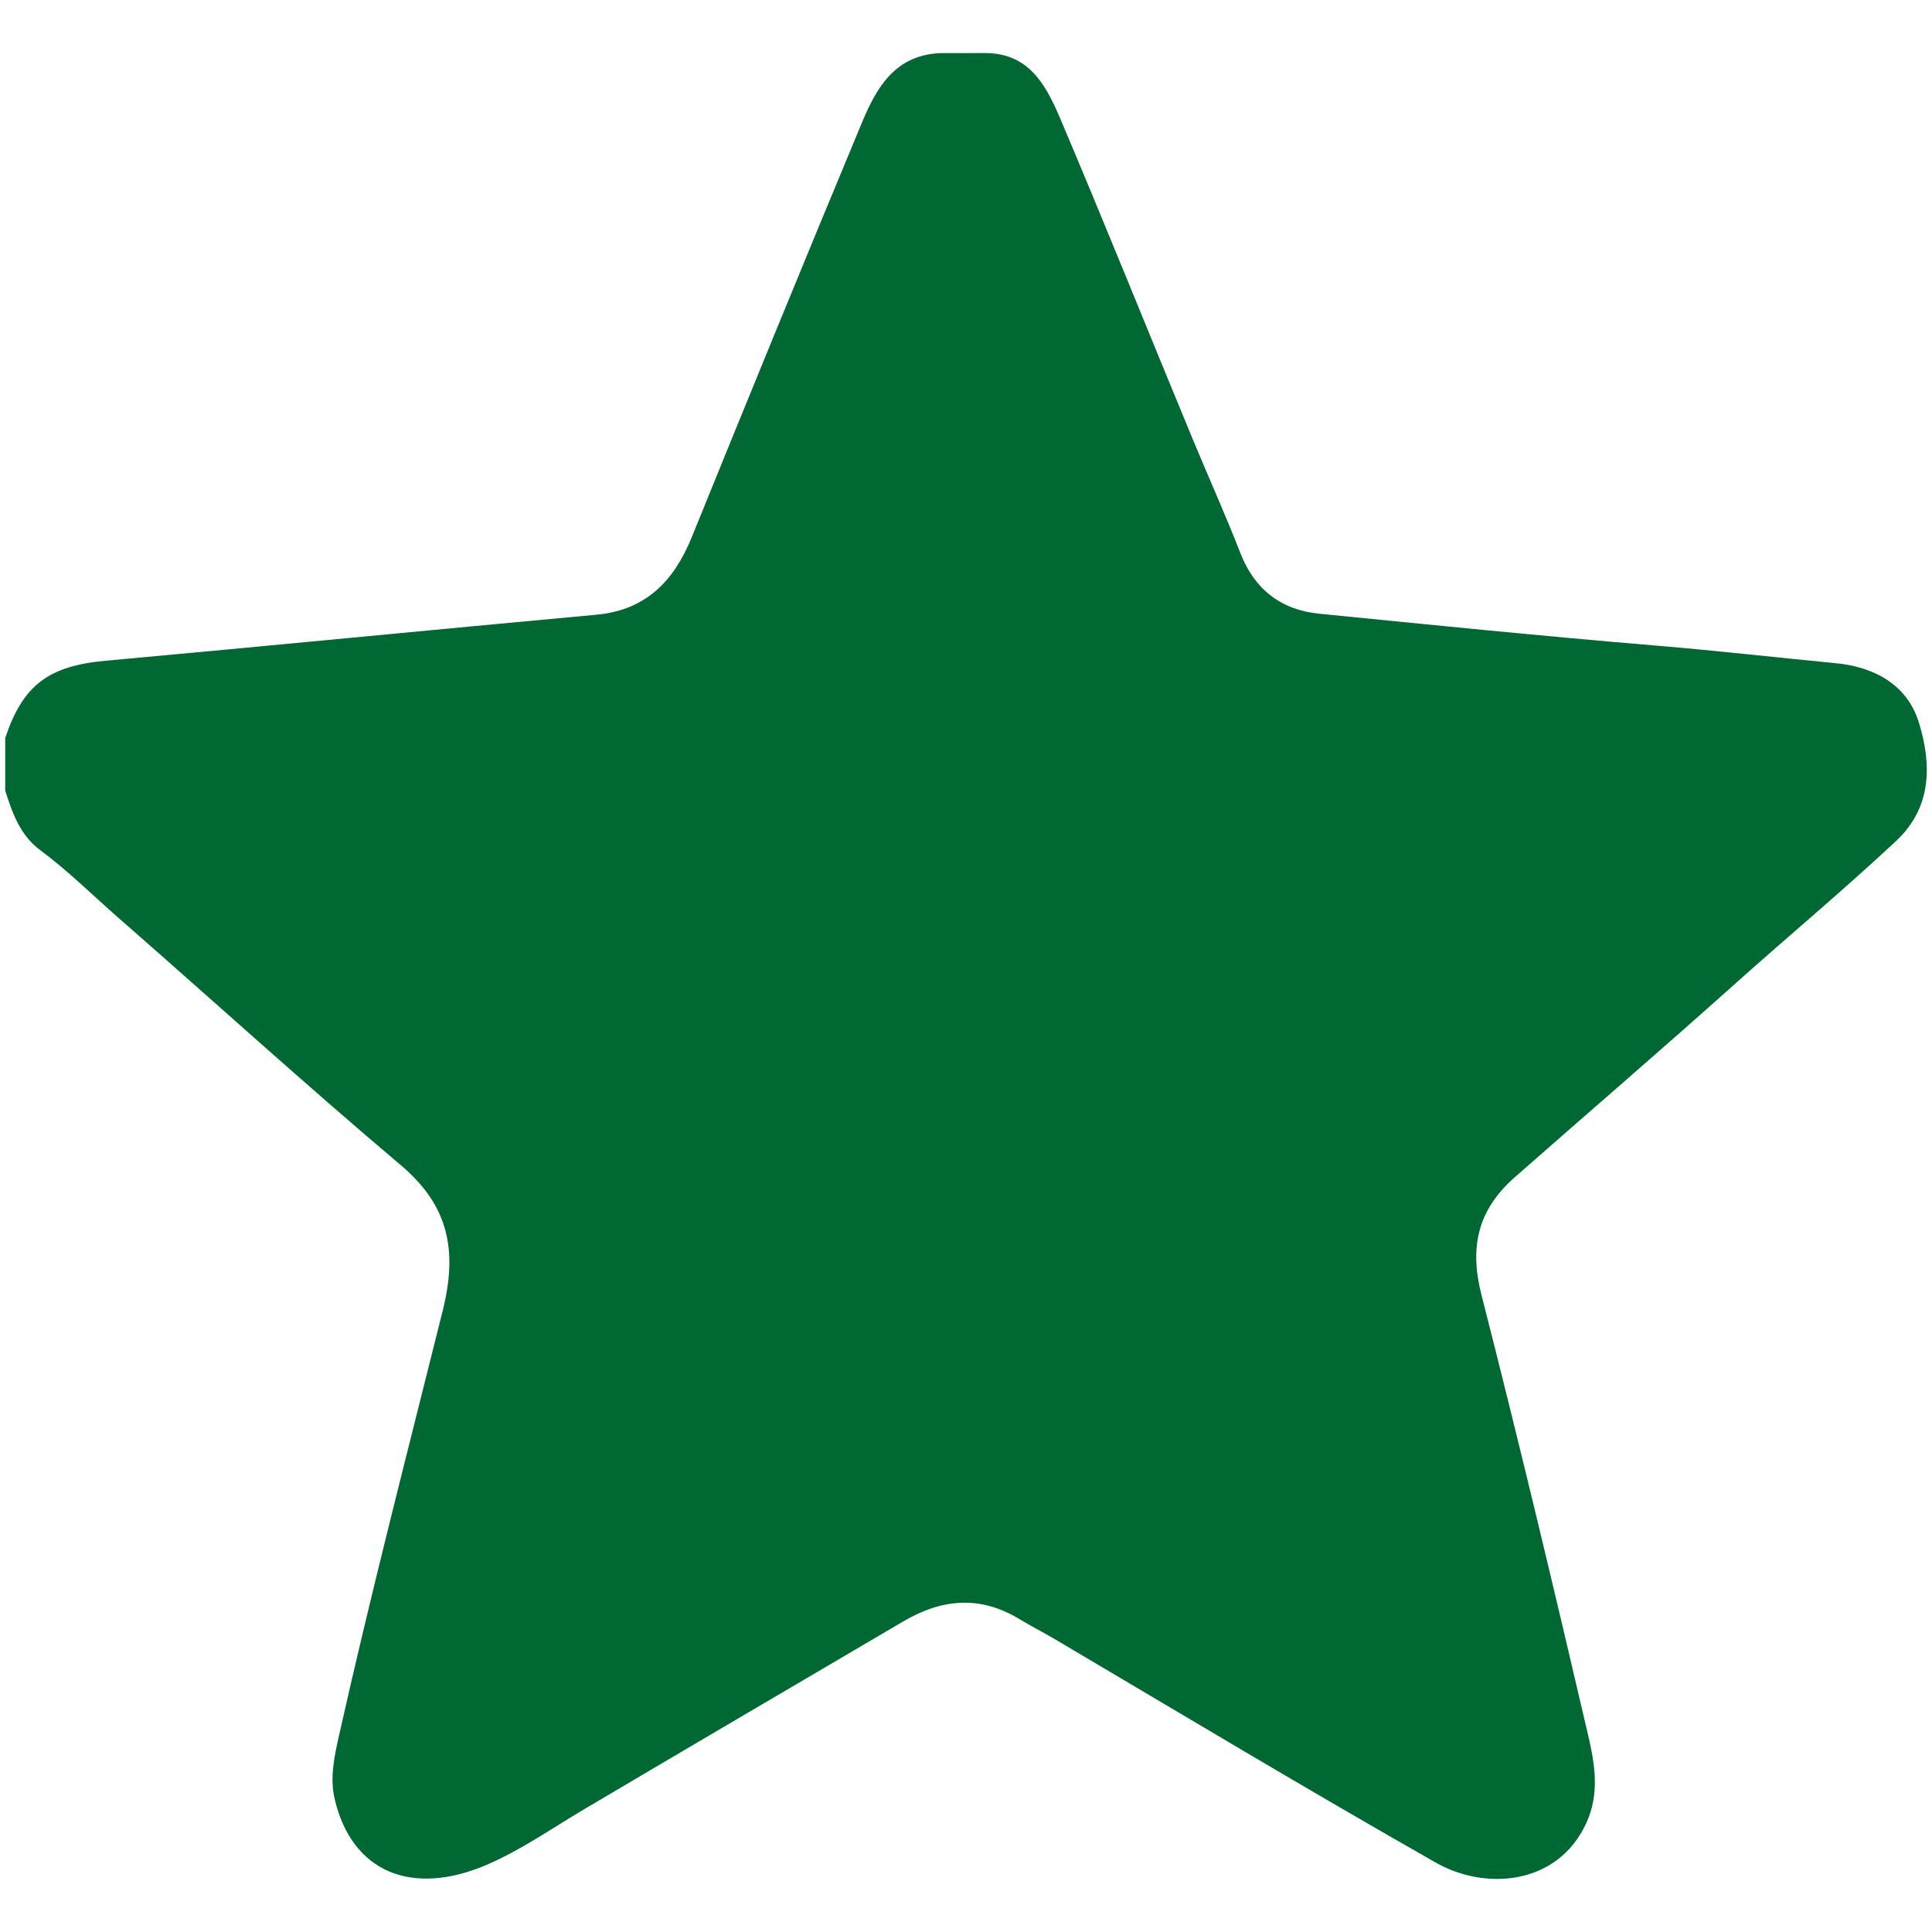<?xml version="1.0" encoding="iso-8859-1"?>
<!-- Generator: Adobe Illustrator 17.0.0, SVG Export Plug-In . SVG Version: 6.00 Build 0)  -->
<!DOCTYPE svg PUBLIC "-//W3C//DTD SVG 1.1//EN" "http://www.w3.org/Graphics/SVG/1.1/DTD/svg11.dtd">
<svg version="1.1" id="Layer_1" xmlns="http://www.w3.org/2000/svg" xmlns:xlink="http://www.w3.org/1999/xlink" x="0px" y="0px"
	 width="258px" height="258px" viewBox="0 0 258 258" style="enable-background:new 0 0 258 258;" xml:space="preserve">
<g>
	<path style="fill:#006832;" d="M0.695,105.562c0-2.333,0-4.666,0-6.999c2.367-7.096,5.804-9.636,13.412-10.327
		c21.849-1.985,43.683-4.139,65.53-6.145c6.577-0.604,10.345-4.45,12.748-10.369c7.51-18.502,15.068-36.986,22.749-55.419
		c2.004-4.809,4.521-8.994,10.527-9.212c1.874-0.003,3.749-0.003,5.622-0.002c5.965-0.13,8.305,4.046,10.266,8.661
		c6.056,14.252,11.809,28.63,17.743,42.933c2.106,5.076,4.367,10.087,6.362,15.206c1.886,4.841,5.455,7.563,10.499,8.066
		c15.054,1.501,30.109,3.017,45.186,4.276c7.955,0.664,15.886,1.571,23.829,2.337c5.028,0.485,9.527,2.793,11.109,8.008
		c1.705,5.619,1.682,11.291-3.093,15.75c-7.053,6.587-14.469,12.769-21.658,19.207c-9.668,8.659-19.517,17.113-29.257,25.69
		c-5.029,4.429-6.03,9.447-4.432,15.707c4.985,19.521,9.665,39.119,14.232,58.743c0.915,3.93,1.562,7.839-0.215,11.737
		c-3.836,8.415-13.548,9.057-20.086,5.341c-17.081-9.708-33.929-19.822-50.842-29.822c-1.577-0.933-3.216-1.761-4.778-2.709
		c-5.28-3.202-10.371-2.73-15.559,0.322c-14.207,8.358-28.431,16.689-42.615,25.085c-4.299,2.545-8.459,5.468-13.007,7.412
		c-9.898,4.231-17.945,1.048-20.268-8.769c-0.665-2.812-0.075-5.614,0.55-8.401c4.261-19.013,9.144-37.878,13.857-56.777
		c2.005-8.041,0.898-14.023-5.606-19.517c-12.708-10.734-25.021-21.936-37.548-32.886c-3.507-3.065-6.818-6.365-10.567-9.148
		C2.679,111.534,1.651,108.577,0.695,105.562z"/>
</g>
</svg>
